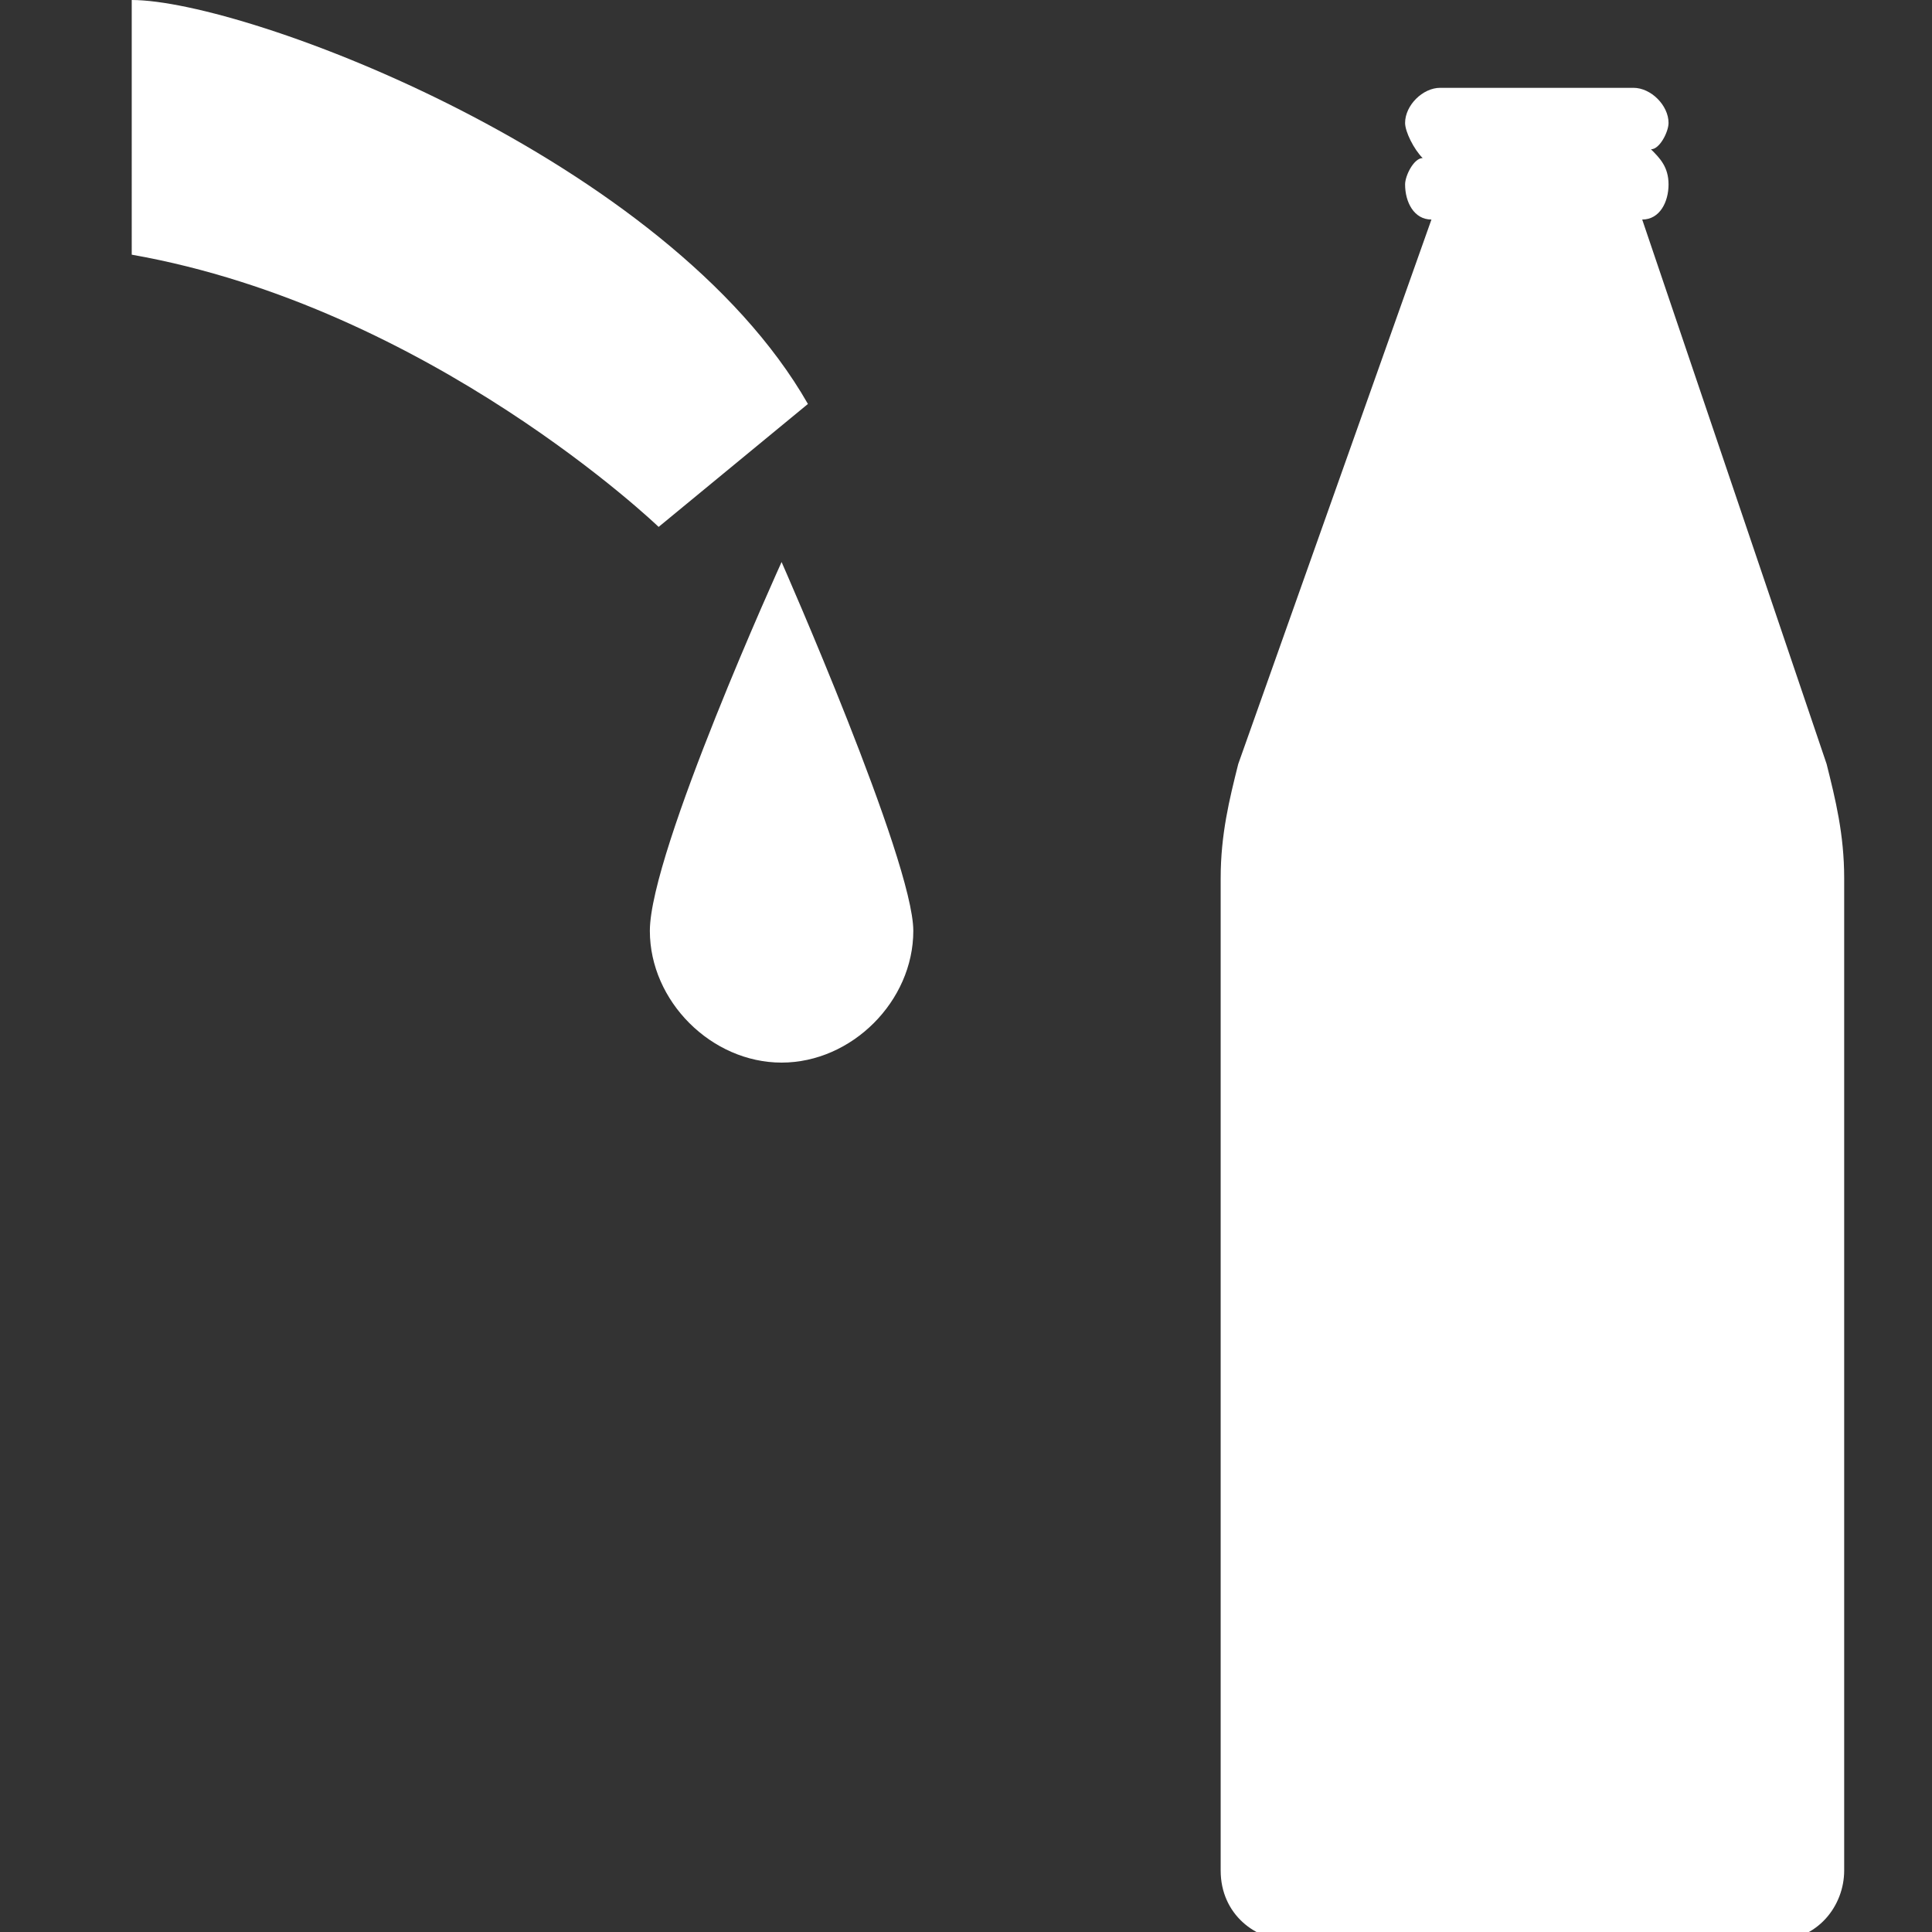 <?xml version="1.0" encoding="utf-8"?>
<!-- Generator: Adobe Illustrator 22.0.1, SVG Export Plug-In . SVG Version: 6.00 Build 0)  -->
<svg version="1.1" id="Layer_1" xmlns="http://www.w3.org/2000/svg" xmlns:xlink="http://www.w3.org/1999/xlink" x="0px" y="0px"
	 width="22px" height="22px" viewBox="0 0 22 22" enable-background="new 0 0 22 22" xml:space="preserve">
<rect x="0" y="0" width="22" height="22" fill="#333333" stroke="none"/>
<path fill="#FFFFFF" d="M1.5,0c1.3,0,6.1,1.8,7.7,4.6L7.5,6c0,0-2.6-2.5-6-3.1V0z"/>
<path fill="#FFFFFF" d="M7.4,10.6c0,0.8,0.7,1.5,1.5,1.5c0.8,0,1.5-0.7,1.5-1.5S8.9,6.4,8.9,6.4S7.4,9.7,7.4,10.6z"/>
<path fill="#FFFFFF" d="M16.3,2.5c-0.2,0-0.3-0.2-0.3-0.4l0,0c0-0.1,0.1-0.3,0.2-0.3C16.1,1.7,16,1.5,16,1.4l0,0
	C16,1.2,16.2,1,16.4,1h2.2C18.8,1,19,1.2,19,1.4l0,0c0,0.1-0.1,0.3-0.2,0.3C18.9,1.8,19,1.9,19,2.1l0,0c0,0.2-0.1,0.4-0.3,0.4
	l2.1,6.2C20.9,9.1,21,9.5,21,10v11.3c0,0.4-0.3,0.8-0.8,0.8h-5.5c-0.4,0-0.8-0.3-0.8-0.8V10c0-0.5,0.1-0.9,0.2-1.3L16.3,2.5z"/>
</svg>
